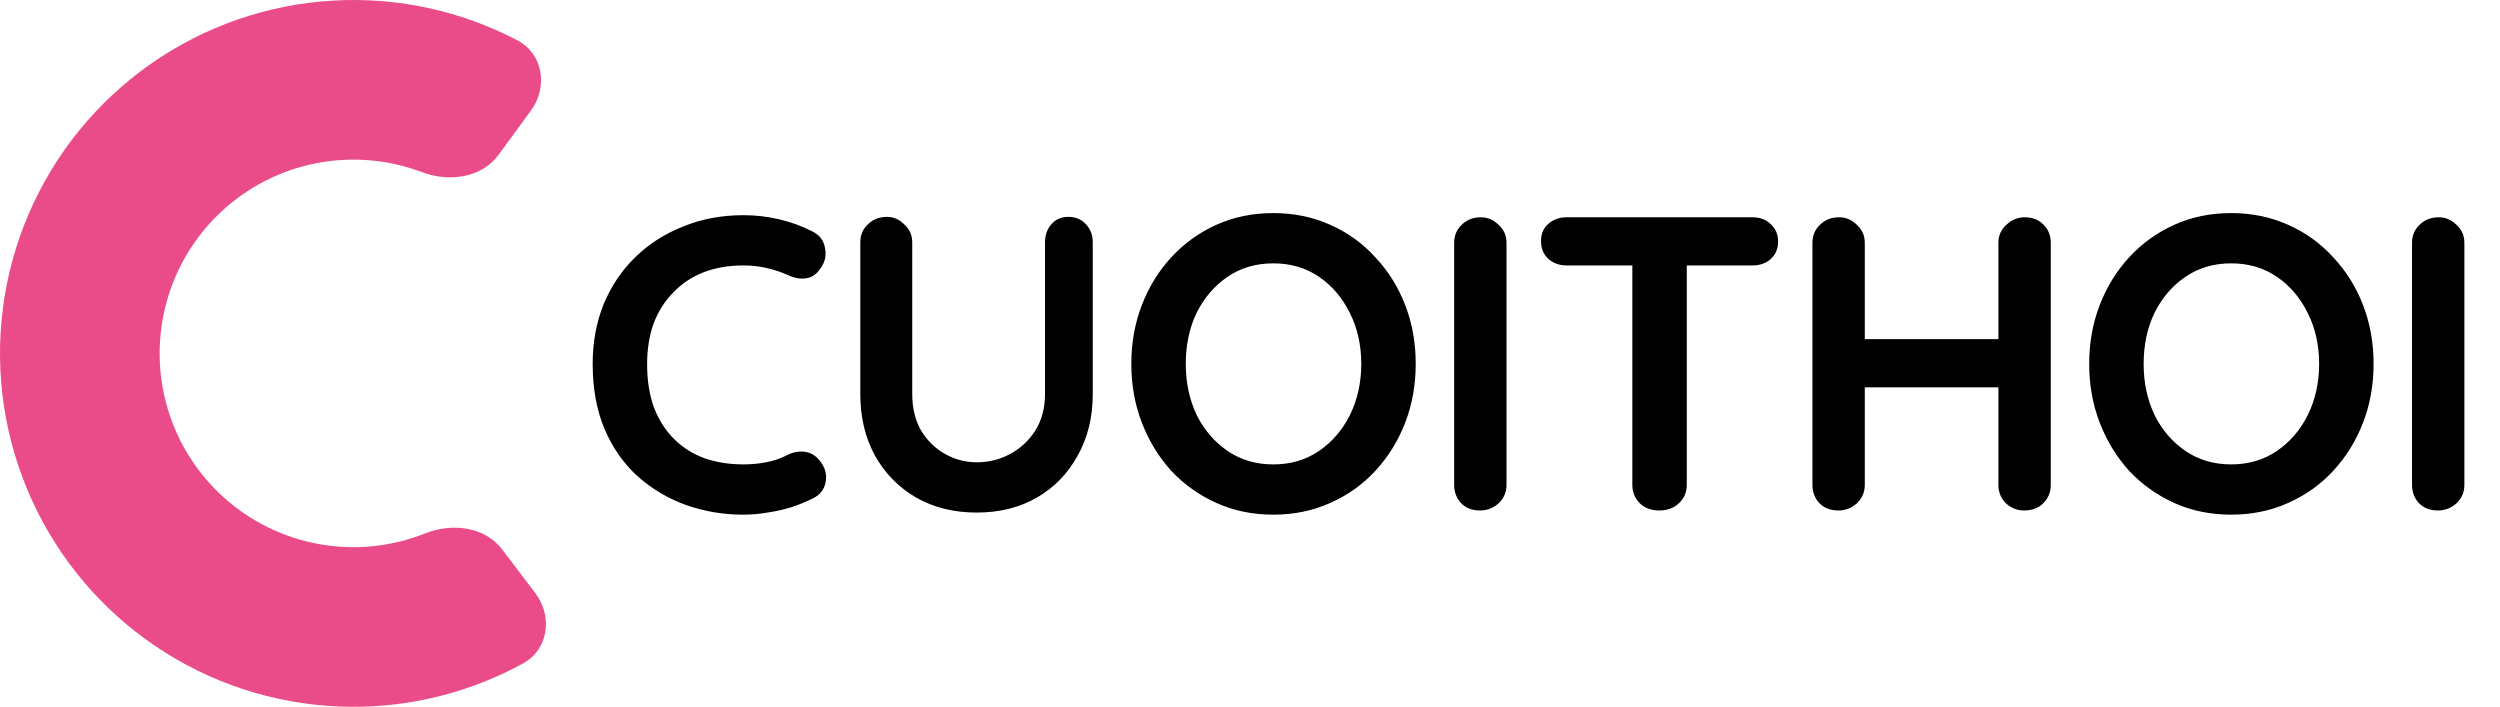 <svg width="191" height="54" viewBox="0 0 191 54" fill="none" xmlns="http://www.w3.org/2000/svg">
<path d="M40.573 8.432C41.877 6.648 41.498 4.116 39.541 3.089C36.318 1.399 32.773 0.371 29.116 0.083C24.125 -0.309 19.123 0.694 14.669 2.98C10.215 5.267 6.485 8.746 3.895 13.031C1.304 17.315 -0.044 22.235 0.001 27.242C0.046 32.248 1.482 37.144 4.149 41.381C6.815 45.618 10.607 49.031 15.102 51.237C19.596 53.443 24.615 54.356 29.599 53.875C33.249 53.522 36.775 52.43 39.968 50.682C41.905 49.621 42.239 47.082 40.903 45.322L38.367 41.98C37.032 40.22 34.529 39.937 32.477 40.754C31.185 41.268 29.822 41.6 28.425 41.735C25.692 42 22.94 41.499 20.476 40.289C18.012 39.079 15.933 37.208 14.471 34.885C13.008 32.562 12.221 29.878 12.197 27.133C12.172 24.388 12.911 21.69 14.331 19.341C15.752 16.992 17.797 15.084 20.239 13.83C22.681 12.576 25.424 12.026 28.16 12.241C29.559 12.351 30.929 12.659 32.229 13.15C34.296 13.931 36.793 13.603 38.097 11.819L40.573 8.432Z" fill="#EA4C89"/>
<path d="M62.08 17.688C62.635 17.965 62.955 18.403 63.04 19C63.147 19.597 62.997 20.141 62.592 20.632C62.315 21.016 61.952 21.229 61.504 21.272C61.077 21.315 60.64 21.229 60.192 21.016C59.68 20.781 59.136 20.6 58.56 20.472C58.005 20.344 57.419 20.28 56.8 20.28C55.648 20.28 54.613 20.461 53.696 20.824C52.8 21.187 52.032 21.709 51.392 22.392C50.752 23.053 50.261 23.843 49.92 24.76C49.6 25.677 49.44 26.691 49.44 27.8C49.44 29.101 49.621 30.232 49.984 31.192C50.368 32.152 50.891 32.952 51.552 33.592C52.213 34.232 52.992 34.712 53.888 35.032C54.784 35.331 55.755 35.48 56.8 35.48C57.376 35.48 57.952 35.427 58.528 35.32C59.104 35.213 59.659 35.021 60.192 34.744C60.64 34.531 61.077 34.456 61.504 34.52C61.952 34.584 62.325 34.808 62.624 35.192C63.051 35.725 63.2 36.28 63.072 36.856C62.965 37.411 62.645 37.816 62.112 38.072C61.557 38.349 60.981 38.584 60.384 38.776C59.808 38.947 59.221 39.075 58.624 39.16C58.027 39.267 57.419 39.32 56.8 39.32C55.264 39.32 53.803 39.075 52.416 38.584C51.051 38.093 49.824 37.368 48.736 36.408C47.669 35.448 46.827 34.253 46.208 32.824C45.589 31.373 45.28 29.699 45.28 27.8C45.28 26.157 45.557 24.643 46.112 23.256C46.688 21.869 47.488 20.675 48.512 19.672C49.557 18.648 50.784 17.859 52.192 17.304C53.6 16.728 55.136 16.44 56.8 16.44C57.739 16.44 58.656 16.547 59.552 16.76C60.448 16.973 61.291 17.283 62.08 17.688ZM81.63 16.568C82.185 16.568 82.633 16.76 82.975 17.144C83.316 17.507 83.487 17.965 83.487 18.52V30.104C83.487 31.875 83.103 33.443 82.335 34.808C81.588 36.173 80.553 37.24 79.231 38.008C77.908 38.776 76.372 39.16 74.623 39.16C72.873 39.16 71.326 38.776 69.983 38.008C68.66 37.24 67.615 36.173 66.847 34.808C66.1 33.443 65.727 31.875 65.727 30.104V18.52C65.727 17.965 65.918 17.507 66.302 17.144C66.686 16.76 67.177 16.568 67.775 16.568C68.265 16.568 68.703 16.76 69.087 17.144C69.492 17.507 69.695 17.965 69.695 18.52V30.104C69.695 31.171 69.918 32.099 70.367 32.888C70.836 33.656 71.444 34.253 72.191 34.68C72.959 35.107 73.769 35.32 74.623 35.32C75.54 35.32 76.393 35.107 77.183 34.68C77.972 34.253 78.612 33.656 79.103 32.888C79.593 32.099 79.838 31.171 79.838 30.104V18.52C79.838 17.965 79.999 17.507 80.319 17.144C80.638 16.76 81.076 16.568 81.63 16.568ZM108.161 27.8C108.161 29.4 107.894 30.893 107.361 32.28C106.828 33.667 106.07 34.893 105.089 35.96C104.129 37.005 102.977 37.827 101.633 38.424C100.31 39.021 98.86 39.32 97.281 39.32C95.702 39.32 94.252 39.021 92.929 38.424C91.606 37.827 90.454 37.005 89.473 35.96C88.513 34.893 87.766 33.667 87.233 32.28C86.7 30.893 86.433 29.4 86.433 27.8C86.433 26.2 86.7 24.707 87.233 23.32C87.766 21.933 88.513 20.717 89.473 19.672C90.454 18.605 91.606 17.773 92.929 17.176C94.252 16.579 95.702 16.28 97.281 16.28C98.86 16.28 100.31 16.579 101.633 17.176C102.977 17.773 104.129 18.605 105.089 19.672C106.07 20.717 106.828 21.933 107.361 23.32C107.894 24.707 108.161 26.2 108.161 27.8ZM104.001 27.8C104.001 26.371 103.713 25.08 103.137 23.928C102.561 22.755 101.772 21.827 100.769 21.144C99.766 20.461 98.604 20.12 97.281 20.12C95.958 20.12 94.796 20.461 93.793 21.144C92.79 21.827 92.001 22.744 91.425 23.896C90.87 25.048 90.593 26.349 90.593 27.8C90.593 29.229 90.87 30.531 91.425 31.704C92.001 32.856 92.79 33.773 93.793 34.456C94.796 35.139 95.958 35.48 97.281 35.48C98.604 35.48 99.766 35.139 100.769 34.456C101.772 33.773 102.561 32.856 103.137 31.704C103.713 30.531 104.001 29.229 104.001 27.8ZM115.098 37.048C115.098 37.603 114.896 38.072 114.49 38.456C114.085 38.819 113.616 39 113.082 39C112.485 39 112.005 38.819 111.642 38.456C111.28 38.072 111.098 37.603 111.098 37.048V18.552C111.098 17.997 111.29 17.539 111.674 17.176C112.058 16.792 112.549 16.6 113.146 16.6C113.658 16.6 114.106 16.792 114.49 17.176C114.896 17.539 115.098 17.997 115.098 18.552V37.048ZM126.759 39C126.161 39 125.671 38.819 125.287 38.456C124.903 38.072 124.711 37.603 124.711 37.048V18.488H128.871V37.048C128.871 37.603 128.668 38.072 128.263 38.456C127.879 38.819 127.377 39 126.759 39ZM119.687 20.28C119.132 20.28 118.663 20.109 118.279 19.768C117.916 19.427 117.735 18.979 117.735 18.424C117.735 17.869 117.916 17.432 118.279 17.112C118.663 16.771 119.132 16.6 119.687 16.6H133.895C134.449 16.6 134.908 16.771 135.271 17.112C135.655 17.453 135.847 17.901 135.847 18.456C135.847 19.011 135.655 19.459 135.271 19.8C134.908 20.12 134.449 20.28 133.895 20.28H119.687ZM140.518 16.6C141.03 16.6 141.478 16.792 141.862 17.176C142.267 17.539 142.47 17.997 142.47 18.552V37.048C142.47 37.603 142.267 38.072 141.862 38.456C141.457 38.819 140.987 39 140.454 39C139.857 39 139.377 38.819 139.014 38.456C138.651 38.072 138.47 37.603 138.47 37.048V18.552C138.47 17.997 138.662 17.539 139.046 17.176C139.43 16.792 139.921 16.6 140.518 16.6ZM154.694 16.6C155.291 16.6 155.771 16.792 156.134 17.176C156.497 17.539 156.678 17.997 156.678 18.552V37.048C156.678 37.603 156.486 38.072 156.102 38.456C155.739 38.819 155.249 39 154.63 39C154.118 39 153.659 38.819 153.254 38.456C152.87 38.072 152.678 37.603 152.678 37.048V18.552C152.678 17.997 152.881 17.539 153.286 17.176C153.691 16.792 154.161 16.6 154.694 16.6ZM140.422 25.912H154.694V29.592H140.422V25.912ZM181.342 27.8C181.342 29.4 181.075 30.893 180.542 32.28C180.009 33.667 179.251 34.893 178.27 35.96C177.31 37.005 176.158 37.827 174.814 38.424C173.491 39.021 172.041 39.32 170.462 39.32C168.883 39.32 167.433 39.021 166.11 38.424C164.787 37.827 163.635 37.005 162.654 35.96C161.694 34.893 160.947 33.667 160.414 32.28C159.881 30.893 159.614 29.4 159.614 27.8C159.614 26.2 159.881 24.707 160.414 23.32C160.947 21.933 161.694 20.717 162.654 19.672C163.635 18.605 164.787 17.773 166.11 17.176C167.433 16.579 168.883 16.28 170.462 16.28C172.041 16.28 173.491 16.579 174.814 17.176C176.158 17.773 177.31 18.605 178.27 19.672C179.251 20.717 180.009 21.933 180.542 23.32C181.075 24.707 181.342 26.2 181.342 27.8ZM177.182 27.8C177.182 26.371 176.894 25.08 176.318 23.928C175.742 22.755 174.953 21.827 173.95 21.144C172.947 20.461 171.785 20.12 170.462 20.12C169.139 20.12 167.977 20.461 166.974 21.144C165.971 21.827 165.182 22.744 164.606 23.896C164.051 25.048 163.774 26.349 163.774 27.8C163.774 29.229 164.051 30.531 164.606 31.704C165.182 32.856 165.971 33.773 166.974 34.456C167.977 35.139 169.139 35.48 170.462 35.48C171.785 35.48 172.947 35.139 173.95 34.456C174.953 33.773 175.742 32.856 176.318 31.704C176.894 30.531 177.182 29.229 177.182 27.8ZM188.279 37.048C188.279 37.603 188.077 38.072 187.671 38.456C187.266 38.819 186.797 39 186.263 39C185.666 39 185.186 38.819 184.823 38.456C184.461 38.072 184.279 37.603 184.279 37.048V18.552C184.279 17.997 184.471 17.539 184.855 17.176C185.239 16.792 185.73 16.6 186.327 16.6C186.839 16.6 187.287 16.792 187.671 17.176C188.077 17.539 188.279 17.997 188.279 18.552V37.048Z" fill="black"/>
</svg>
